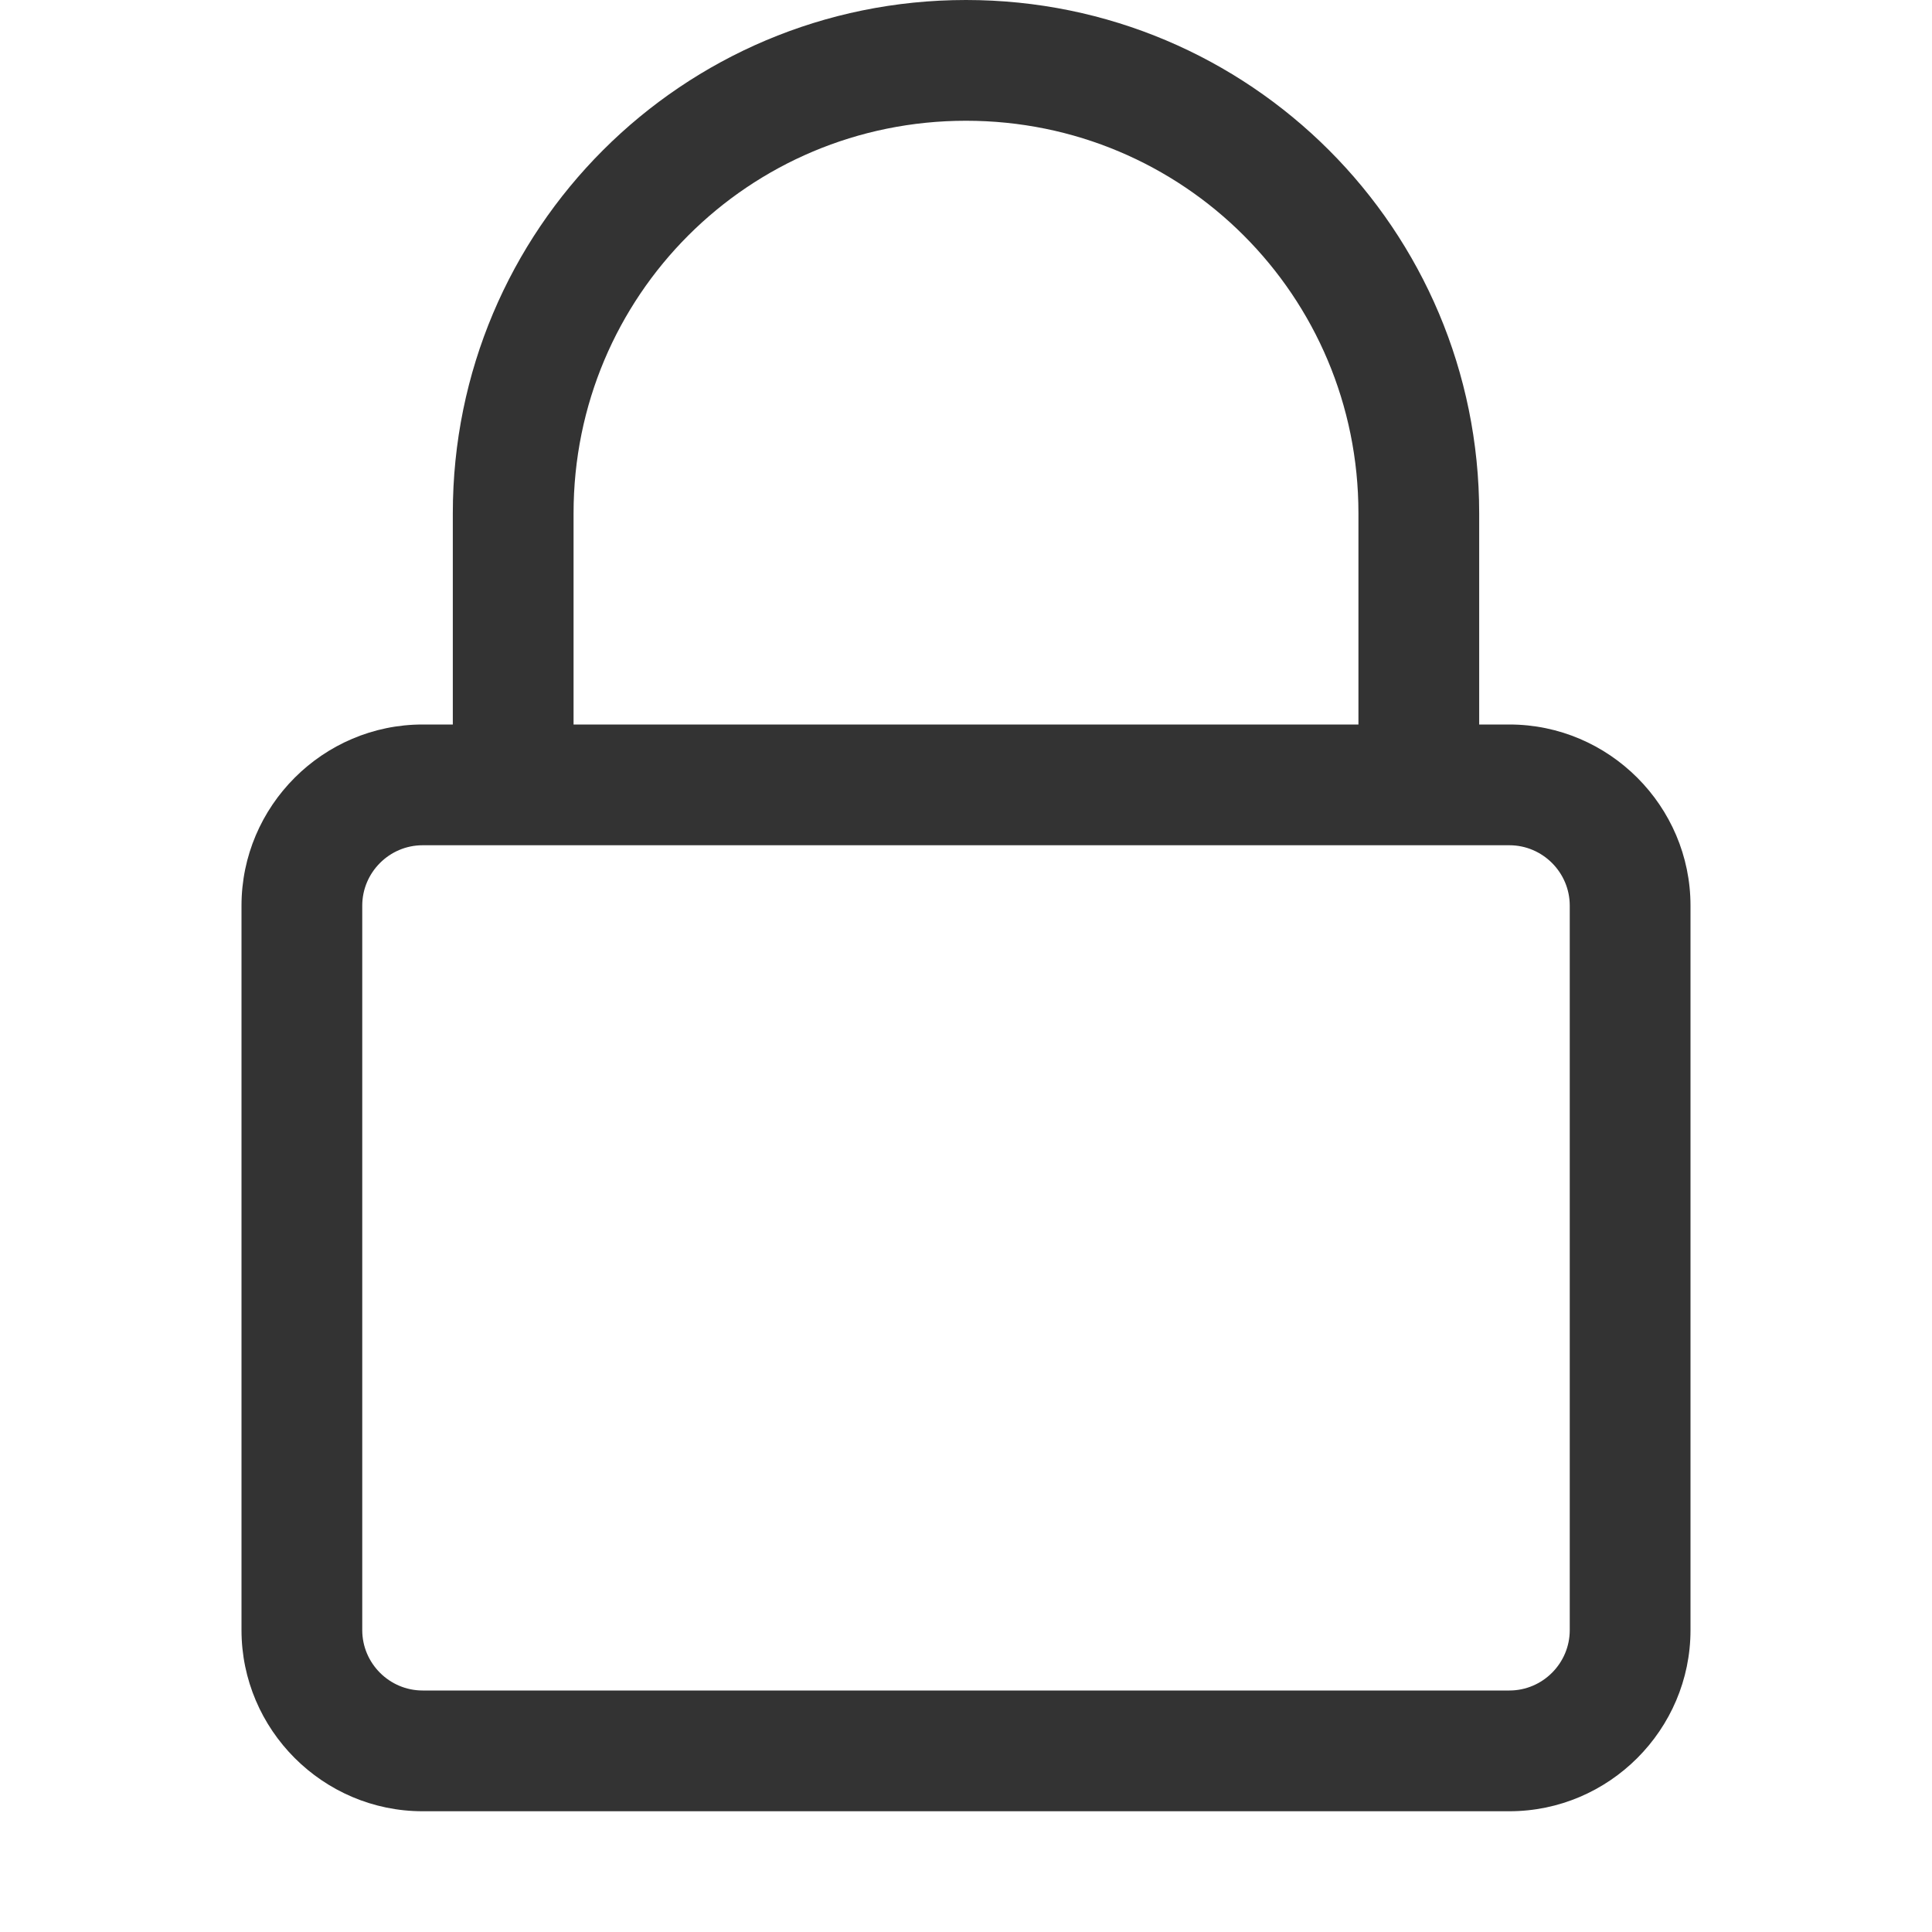 <svg t="1690806045756" class="icon" viewBox="0 0 1024 1024" version="1.1" xmlns="http://www.w3.org/2000/svg" p-id="12480" width="200" height="200"><path d="M800 960H224c-52.8 0-96-43.2-96-96V480c0-52.8 43.2-96 96-96h576c52.8 0 96 43.2 96 96v384c0 52.8-43.2 96-96 96zM224 448c-17.6 0-32 14.4-32 32v384c0 17.6 14.4 32 32 32h576c17.6 0 32-14.4 32-32V480c0-17.6-14.4-32-32-32H224z" fill="#333333" p-id="12481"></path><path d="M752 416c-17.6 0-32-14.4-32-32v-112c0-115.2-92.8-208-208-208S304 156.8 304 272v112c0 17.6-14.4 32-32 32s-32-14.4-32-32v-112c0-150.4 121.6-272 272-272s272 121.6 272 272v112c0 17.6-14.4 32-32 32z" fill="#333333" p-id="12482"></path></svg>
